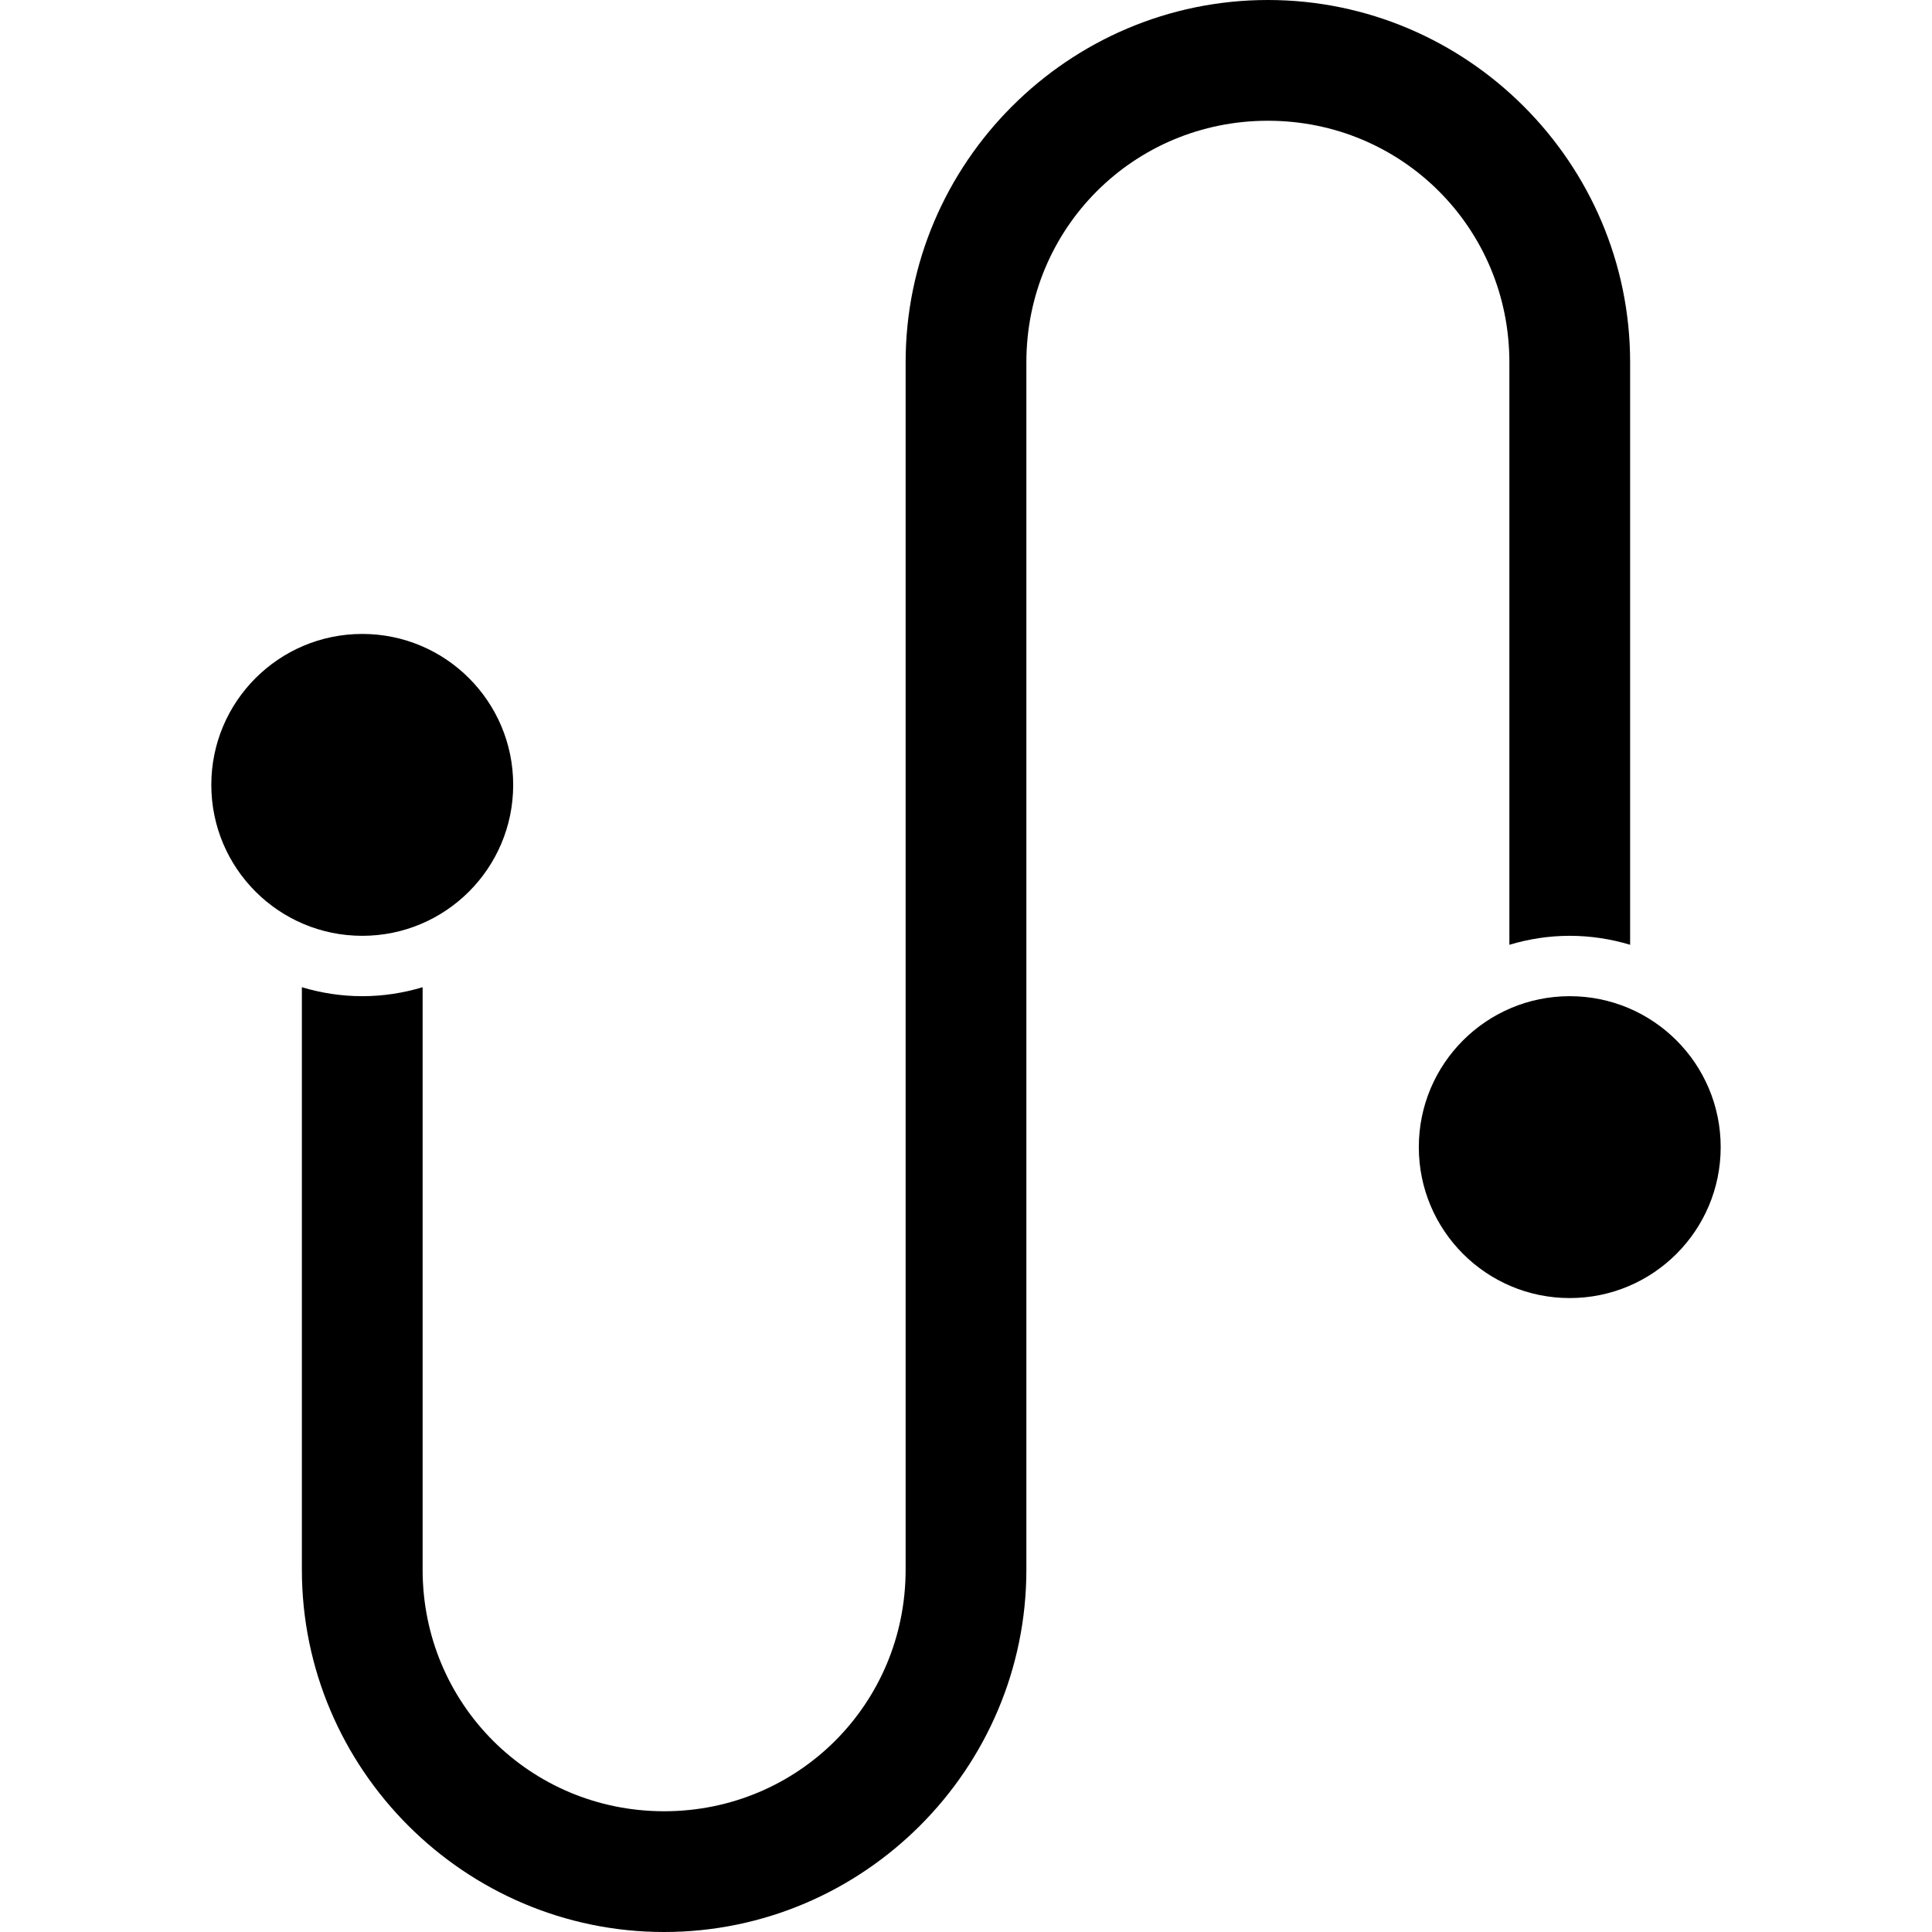 <svg xmlns="http://www.w3.org/2000/svg" version="1.1" width="128" height="128" data-icon="route" data-container-transform="translate(14)" viewBox="0 0 128 128">
  <path d="M70 0c-13.208 0-24 10.792-24 24v80c0 8.884-7.116 16-16 16s-16-7.116-16-16v-38.594c-1.27.38-2.608.594-4 .594-1.39 0-2.732-.214-4-.594v38.594c0 13.208 10.792 24 24 24s24-10.792 24-24v-80c0-8.884 7.116-16 16-16s16 7.116 16 16v38.594c1.27-.38 2.608-.594 4-.594 1.39 0 2.732.214 4 .594v-38.594c0-13.208-10.792-24-24-24zm-60 42c-5.523 0-10 4.477-10 10s4.477 10 10 10 10-4.477 10-10-4.477-10-10-10zm80 24c-5.523 0-10 4.477-10 10s4.477 10 10 10 10-4.477 10-10-4.477-10-10-10z"
  transform="translate(14)" />
</svg>